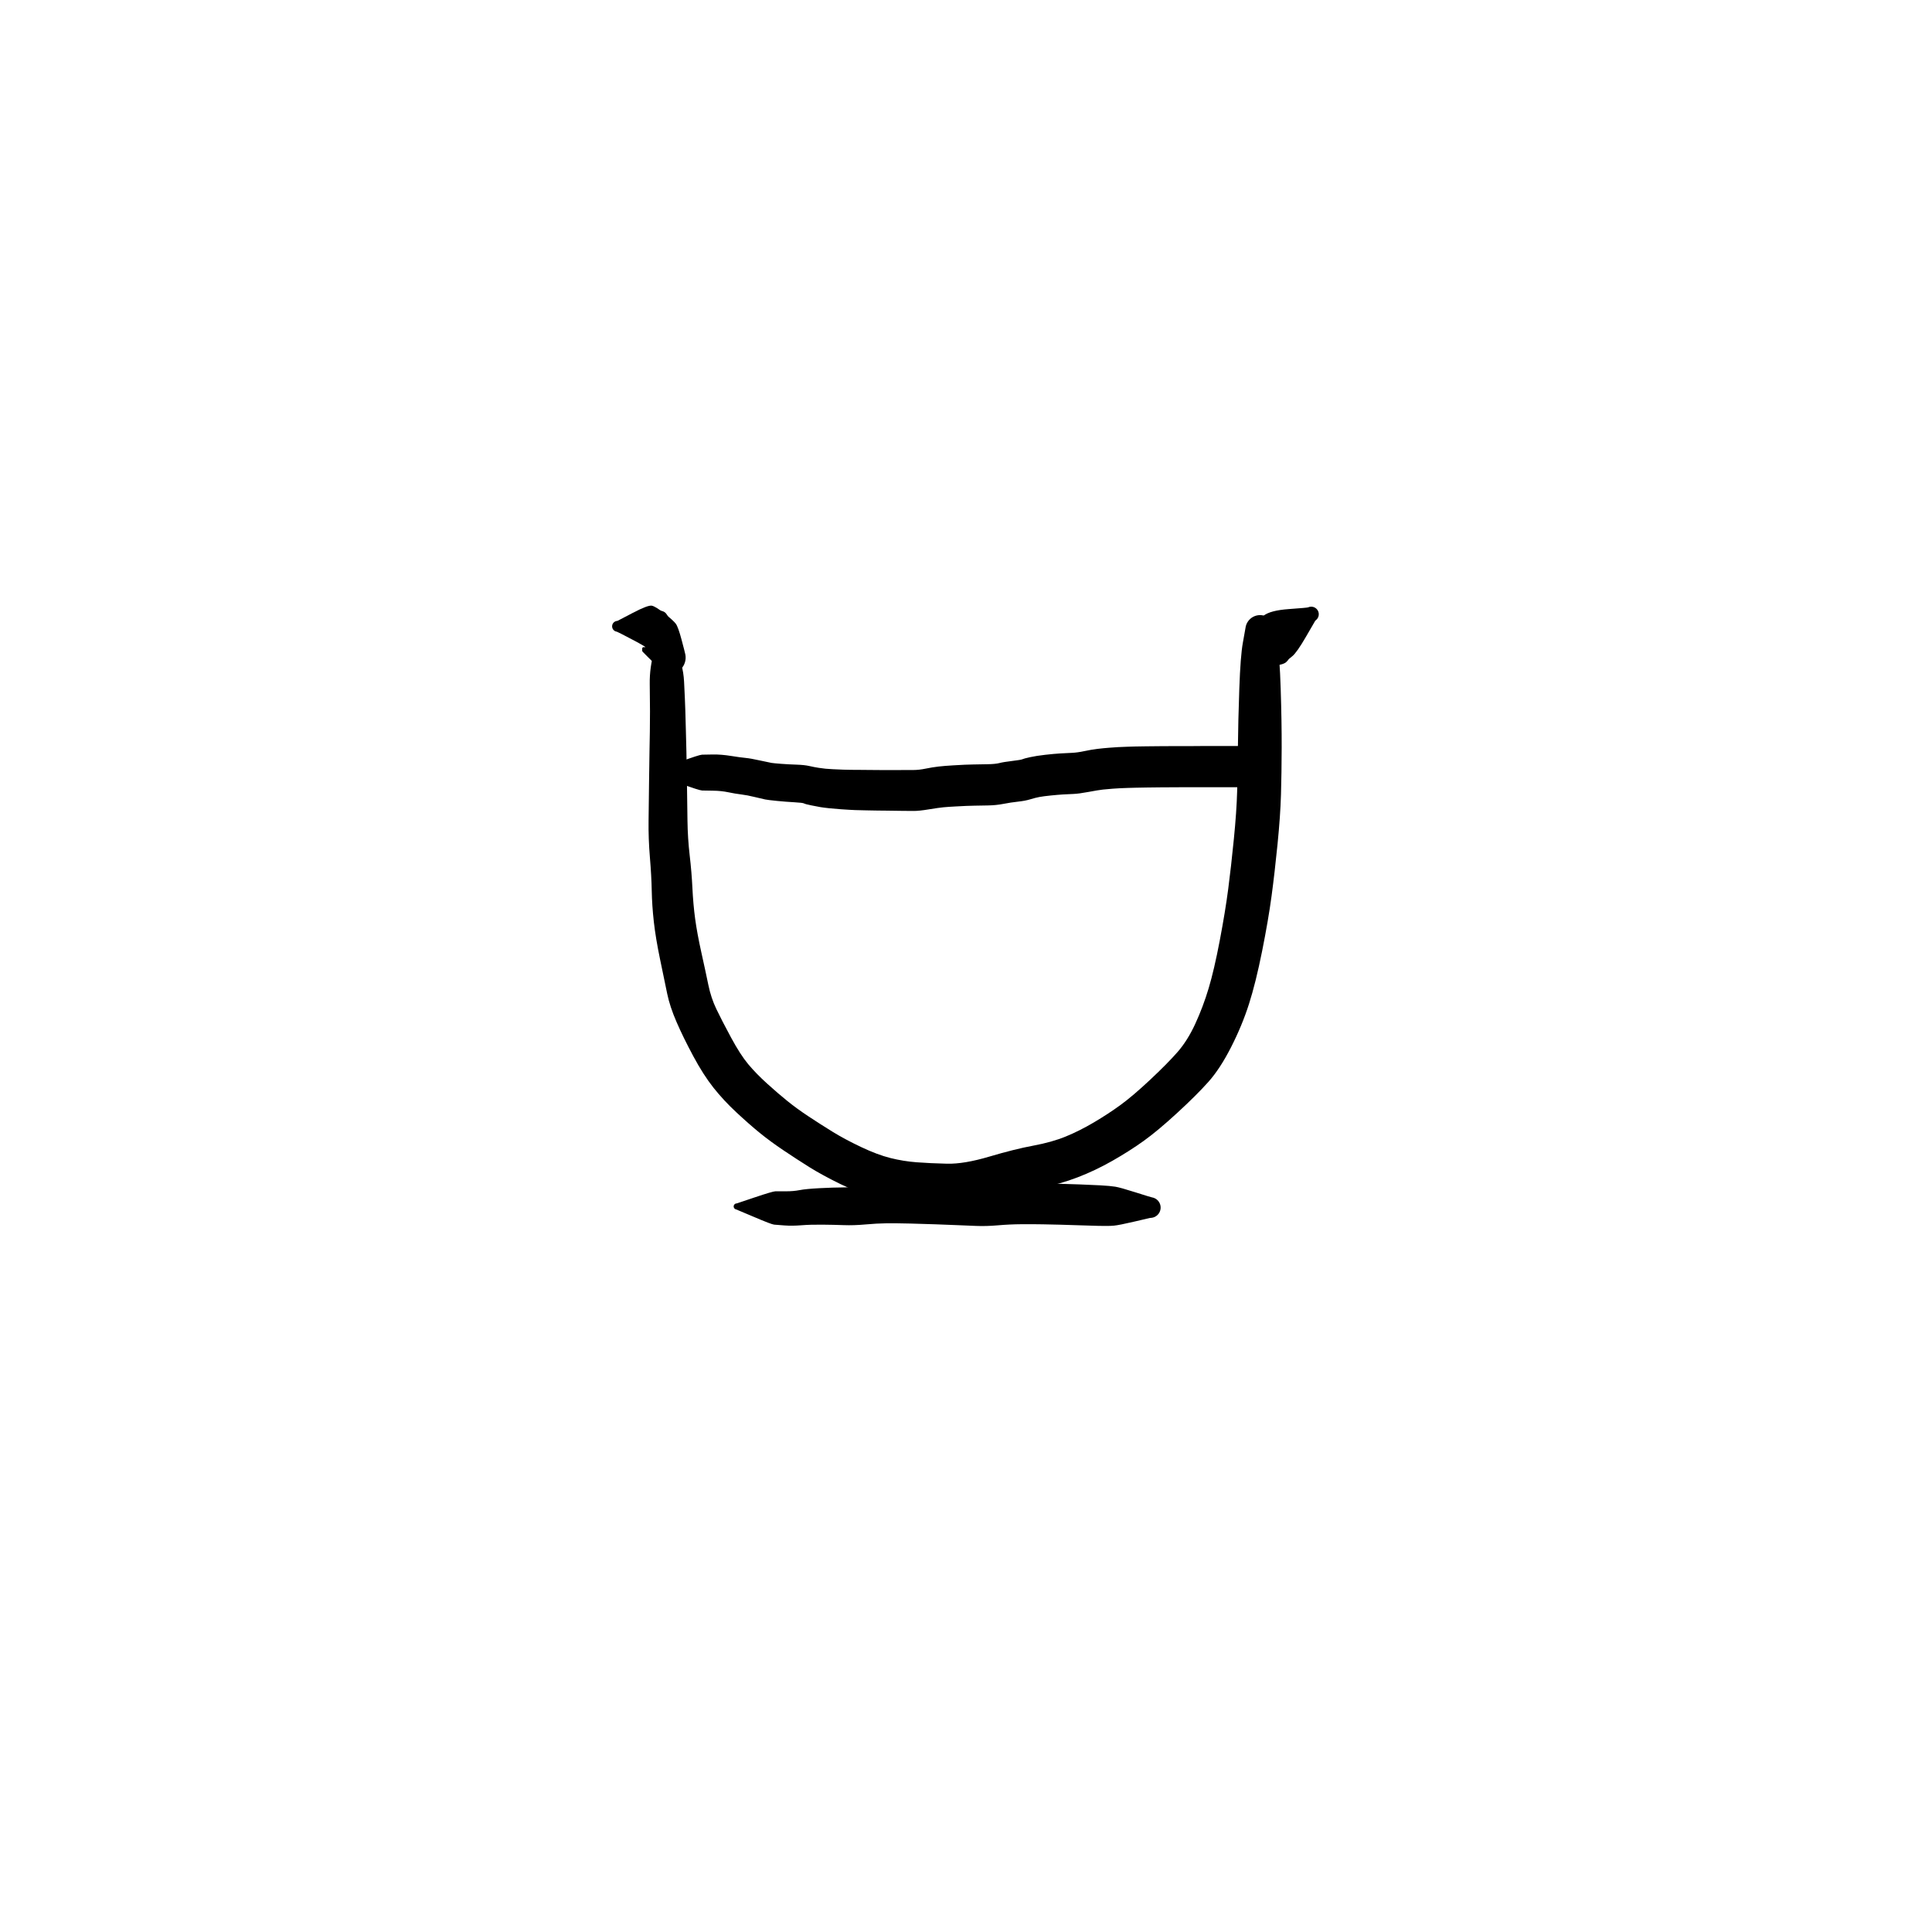<?xml version="1.0" encoding="utf-8"?>
<!-- Generator: SketchAPI 2022.10.18.0 https://api.sketch.io -->
<svg version="1.1" xmlns="http://www.w3.org/2000/svg" xmlns:xlink="http://www.w3.org/1999/xlink" xmlns:sketchjs="https://sketch.io/dtd/" sketchjs:metadata="eyJuYW1lIjoiRHJhd2luZy01My5za2V0Y2hwYWQiLCJzdXJmYWNlIjp7ImlzUGFpbnQiOnRydWUsIm1ldGhvZCI6ImZpbGwiLCJibGVuZCI6Im5vcm1hbCIsImVuYWJsZWQiOnRydWUsIm9wYWNpdHkiOjEsInR5cGUiOiJwYXR0ZXJuIiwicGF0dGVybiI6eyJ0eXBlIjoicGF0dGVybiIsInJlZmxlY3QiOiJuby1yZWZsZWN0IiwicmVwZWF0IjoicmVwZWF0Iiwic21vb3RoaW5nIjpmYWxzZSwic3JjIjoidHJhbnNwYXJlbnRMaWdodCIsInN4IjoxLCJzeSI6MSwieDAiOjAuNSwieDEiOjEsInkwIjowLjUsInkxIjoxfSwiaXNGaWxsIjp0cnVlfSwiY2xpcFBhdGgiOnsiZW5hYmxlZCI6dHJ1ZSwic3R5bGUiOnsic3Ryb2tlU3R5bGUiOiJibGFjayIsImxpbmVXaWR0aCI6MX19LCJkZXNjcmlwdGlvbiI6Ik1hZGUgd2l0aCBTa2V0Y2hwYWQiLCJtZXRhZGF0YSI6e30sImV4cG9ydERQSSI6NzIsImV4cG9ydEZvcm1hdCI6InBuZyIsImV4cG9ydFF1YWxpdHkiOjAuOTUsInVuaXRzIjoicHgiLCJ3aWR0aCI6NjAwLCJoZWlnaHQiOjYwMCwicGFnZXMiOlt7IndpZHRoIjo2MDAsImhlaWdodCI6NjAwfV0sInV1aWQiOiIzNTUwMGViYS04YTc3LTQ1MWYtOGZhYS01YjM3ZThhZDQxZjcifQ==" width="600" height="600" viewBox="0 0 600 600">
<g style="mix-blend-mode: source-over;" sketchjs:tool="pen" transform="matrix(1.585,0,0,1.585,197.951,187.053)">
	<g sketchjs:uid="1">
		<g sketchjs:uid="2" style="paint-order: stroke fill markers;">
			<path d="M 5.724 6.259Q 5.724 6.259 7.342 9.096Q 8.96 11.932 9.144 15.549Q 9.328 19.165 9.39 21.209Q 9.452 23.252 9.502 25.27Q 9.551 27.288 9.603 29.292Q 9.654 31.296 9.708 35.282Q 9.762 39.267 9.81 42.773Q 9.859 46.278 10.245 49.589Q 10.631 52.901 10.781 56.025Q 10.931 59.15 11.31 61.981Q 11.69 64.811 12.538 68.639Q 13.387 72.466 13.905 74.985Q 14.423 77.503 15.462 79.679Q 16.502 81.855 18.338 85.258Q 20.175 88.662 21.725 90.513Q 23.275 92.365 25.411 94.297Q 27.546 96.23 29.392 97.72Q 31.237 99.211 33.497 100.706Q 35.756 102.201 38.178 103.7Q 40.599 105.198 43.818 106.724Q 47.036 108.249 49.575 108.885Q 52.113 109.521 54.718 109.719Q 57.324 109.917 60.66 109.998Q 63.996 110.078 68.945 108.61Q 73.894 107.141 77.556 106.461Q 81.218 105.781 83.917 104.676Q 86.617 103.571 89.435 101.907Q 92.254 100.243 94.66 98.49Q 97.065 96.737 100.47 93.546Q 103.875 90.355 105.836 88.113Q 107.797 85.871 109.321 82.557Q 110.845 79.244 111.929 75.624Q 113.013 72.004 114.102 66.281Q 115.19 60.558 115.759 56.19Q 116.328 51.822 116.865 46.405Q 117.403 40.989 117.509 37.133Q 117.615 33.277 117.661 28.338Q 117.708 23.399 117.936 16.922Q 118.164 10.445 118.632 7.914Q 119.101 5.383 119.143 5.036Q 119.185 4.69 119.309 4.363Q 119.433 4.036 119.632 3.749Q 119.83 3.461 120.092 3.229Q 120.353 2.998 120.663 2.835Q 120.972 2.673 121.312 2.589Q 121.651 2.506 122 2.506Q 122.35 2.506 122.689 2.589Q 123.028 2.673 123.338 2.835Q 123.647 2.998 123.909 3.23Q 124.17 3.461 124.369 3.749Q 124.567 4.037 124.691 4.363Q 124.815 4.69 124.857 5.037Q 124.899 5.384 124.899 5.384Q 124.899 5.384 125.367 7.92Q 125.836 10.457 126.044 16.955Q 126.251 23.452 126.236 28.486Q 126.221 33.521 126.1 37.68Q 125.979 41.84 125.425 47.396Q 124.872 52.952 124.251 57.579Q 123.63 62.205 122.398 68.368Q 121.165 74.53 119.819 78.738Q 118.472 82.946 116.321 87.169Q 114.17 91.391 111.886 93.955Q 109.602 96.519 105.794 100.023Q 101.986 103.527 99.223 105.513Q 96.46 107.498 93.079 109.424Q 89.697 111.35 86.23 112.676Q 82.763 114.001 79.45 114.607Q 76.137 115.212 70.011 116.825Q 63.885 118.439 60.24 118.336Q 56.595 118.234 53.291 117.914Q 49.988 117.593 46.717 116.684Q 43.446 115.774 39.831 114.012Q 36.216 112.249 33.689 110.666Q 31.161 109.083 28.599 107.359Q 26.036 105.635 23.995 103.976Q 21.954 102.317 19.409 99.949Q 16.864 97.581 14.892 95.089Q 12.92 92.597 10.949 88.926Q 8.978 85.256 7.669 82.233Q 6.359 79.21 5.841 76.703Q 5.323 74.196 4.451 70.001Q 3.578 65.805 3.221 62.616Q 2.865 59.427 2.811 56.553Q 2.757 53.679 2.449 49.981Q 2.141 46.282 2.19 42.779Q 2.238 39.276 2.282 35.296Q 2.326 31.315 2.367 29.319Q 2.408 27.324 2.438 25.341Q 2.467 23.359 2.467 21.377Q 2.468 19.395 2.418 16.03Q 2.368 12.666 3.322 9.543Q 4.276 6.421 4.277 6.333Q 4.278 6.245 4.3 6.16Q 4.322 6.075 4.363 5.998Q 4.405 5.921 4.464 5.855Q 4.523 5.79 4.595 5.741Q 4.668 5.692 4.75 5.662Q 4.833 5.631 4.92 5.622Q 5.007 5.612 5.094 5.623Q 5.181 5.635 5.263 5.667Q 5.345 5.699 5.416 5.749Q 5.488 5.8 5.546 5.866Q 5.603 5.932 5.643 6.01Q 5.683 6.089 5.703 6.174Q 5.724 6.259 5.724 6.259" sketchjs:uid="3" style="fill: #000000;"/>
		</g>
	</g>
</g>
<g style="mix-blend-mode: source-over;" sketchjs:tool="pen" transform="matrix(1.585,0,0,1.585,188.658,185.023)">
	<g sketchjs:uid="1">
		<g sketchjs:uid="2" style="paint-order: stroke fill markers;">
			<path d="M 12.256 12.955Q 12.256 12.955 9.264 10.494Q 6.272 8.033 5.839 7.653Q 5.407 7.273 5.64 6.824Q 5.873 6.375 5.756 6.465Q 5.638 6.556 5.502 6.615Q 5.367 6.674 5.221 6.7Q 5.075 6.725 4.927 6.714Q 4.779 6.704 4.638 6.658Q 4.497 6.613 4.371 6.535Q 4.245 6.457 4.141 6.351Q 4.038 6.246 3.962 6.118Q 3.887 5.99 3.844 5.849Q 3.802 5.707 3.794 5.559Q 3.787 5.411 3.815 5.265Q 3.843 5.12 3.905 4.985Q 3.968 4.851 4.06 4.735Q 4.153 4.62 4.153 4.62Q 4.153 4.62 7.315 3.476Q 10.477 2.332 11.453 3.444Q 12.428 4.555 12.946 8.42Q 13.464 12.285 13.495 12.362Q 13.527 12.439 13.539 12.522Q 13.551 12.604 13.543 12.687Q 13.534 12.77 13.507 12.848Q 13.479 12.927 13.433 12.996Q 13.388 13.066 13.327 13.123Q 13.266 13.179 13.193 13.22Q 13.12 13.26 13.04 13.282Q 12.959 13.304 12.876 13.306Q 12.793 13.308 12.711 13.29Q 12.63 13.272 12.555 13.235Q 12.481 13.198 12.417 13.144Q 12.354 13.09 12.305 13.023Q 12.256 12.955 12.256 12.955" sketchjs:uid="3" style="fill: #000000;"/>
		</g>
	</g>
</g>
<g style="mix-blend-mode: source-over;" sketchjs:tool="pen" transform="matrix(1.584,0.063,-0.063,1.584,221.372,361.686)">
	<g sketchjs:uid="1">
		<g sketchjs:uid="2" style="paint-order: stroke fill markers;">
			<path d="M 5 7.402Q 5 7.402 8.47 6.08Q 11.941 4.758 12.466 4.732Q 12.991 4.707 14.479 4.654Q 15.967 4.601 17.202 4.311Q 18.438 4.021 21.088 3.778Q 23.738 3.535 25.802 3.439Q 27.867 3.344 29.65 3.022Q 31.433 2.701 33.577 2.533Q 35.722 2.365 38.789 2.268Q 41.857 2.171 43.896 2.143Q 45.935 2.116 47.941 2.096Q 49.946 2.077 51.948 2.063Q 53.951 2.049 55.698 1.773Q 57.444 1.498 60.091 1.334Q 62.738 1.17 64.806 1.119Q 66.874 1.069 68.397 1.048Q 69.92 1.028 71.933 1.018Q 73.946 1.007 75.956 1.035Q 77.966 1.063 78.965 1.188Q 79.965 1.313 82.969 2.138Q 85.974 2.964 86.218 2.993Q 86.462 3.023 86.691 3.11Q 86.921 3.197 87.123 3.337Q 87.325 3.476 87.487 3.66Q 87.65 3.843 87.764 4.061Q 87.878 4.278 87.937 4.516Q 87.996 4.755 87.996 5Q 87.996 5.246 87.937 5.484Q 87.878 5.722 87.764 5.939Q 87.65 6.157 87.487 6.34Q 87.324 6.524 87.122 6.664Q 86.92 6.803 86.691 6.89Q 86.461 6.977 86.218 7.007Q 85.974 7.036 85.974 7.036Q 85.974 7.036 82.988 7.862Q 80.001 8.688 78.983 8.822Q 77.966 8.957 75.976 8.985Q 73.986 9.013 72.007 9.023Q 70.028 9.033 68.543 9.053Q 67.057 9.073 65.117 9.114Q 63.177 9.155 60.862 9.263Q 58.546 9.372 56.264 9.662Q 53.981 9.952 51.983 9.948Q 49.985 9.943 47.991 9.944Q 45.996 9.945 44.018 9.948Q 42.041 9.952 39.135 9.995Q 36.23 10.039 34.404 10.135Q 32.578 10.23 30.321 10.524Q 28.065 10.818 26.131 10.824Q 24.197 10.83 21.893 10.899Q 19.59 10.967 17.786 11.183Q 15.982 11.399 14.486 11.346Q 12.991 11.293 12.466 11.268Q 11.941 11.242 8.47 9.92Q 5 8.598 4.928 8.589Q 4.857 8.581 4.789 8.555Q 4.722 8.53 4.663 8.489Q 4.603 8.448 4.556 8.394Q 4.508 8.34 4.474 8.276Q 4.441 8.212 4.423 8.142Q 4.406 8.072 4.406 8Q 4.406 7.928 4.423 7.858Q 4.441 7.788 4.474 7.724Q 4.508 7.66 4.556 7.606Q 4.603 7.552 4.663 7.511Q 4.722 7.47 4.789 7.445Q 4.857 7.419 4.928 7.411Q 5 7.402 5 7.402" sketchjs:uid="3" style="fill: #000000;"/>
		</g>
	</g>
</g>
<g style="mix-blend-mode: source-over;" sketchjs:tool="pen" transform="matrix(1.704,0,0,1.855,196.796,228.805)">
	<g sketchjs:uid="1">
		<g sketchjs:uid="2" style="paint-order: stroke fill markers;">
			<path d="M 5 5.346Q 5 5.346 8.47 4.182Q 11.941 3.018 12.466 3.001Q 12.991 2.985 14.486 2.969Q 15.981 2.953 17.75 3.213Q 19.518 3.472 20.407 3.546Q 21.295 3.62 22.996 3.968Q 24.697 4.316 25.12 4.378Q 25.543 4.439 26.89 4.534Q 28.238 4.628 29.68 4.67Q 31.121 4.712 32.033 4.904Q 32.945 5.096 33.75 5.207Q 34.554 5.318 34.982 5.353Q 35.411 5.388 36.326 5.435Q 37.242 5.481 38.188 5.509Q 39.134 5.538 39.614 5.538Q 40.093 5.538 40.576 5.541Q 41.059 5.544 42.539 5.557Q 44.02 5.569 44.523 5.572Q 45.026 5.575 46.013 5.58Q 47 5.585 47.513 5.58Q 48.025 5.576 49.004 5.572Q 49.983 5.567 50.987 5.568Q 51.991 5.568 53.22 5.336Q 54.449 5.104 55.554 4.988Q 56.659 4.872 58.23 4.788Q 59.801 4.705 60.327 4.683Q 60.852 4.662 61.883 4.641Q 62.914 4.62 64.415 4.6Q 65.917 4.581 66.64 4.406Q 67.362 4.23 68.99 4.052Q 70.618 3.874 70.852 3.763Q 71.085 3.652 72.238 3.42Q 73.391 3.187 75.019 3.02Q 76.647 2.853 77.719 2.794Q 78.791 2.735 79.824 2.696Q 80.856 2.657 82.131 2.406Q 83.405 2.155 84.52 2.032Q 85.635 1.91 86.701 1.836Q 87.767 1.762 88.292 1.735Q 88.817 1.709 89.848 1.675Q 90.879 1.641 91.4 1.631Q 91.922 1.62 93.425 1.602Q 94.928 1.584 95.947 1.579Q 96.965 1.574 97.965 1.569Q 98.966 1.564 99.478 1.566Q 99.991 1.568 100.987 1.568Q 101.983 1.568 102.47 1.561Q 102.957 1.554 103.474 1.552Q 103.991 1.549 104.987 1.549Q 105.983 1.549 106.983 1.551Q 107.983 1.554 108.487 1.551Q 108.991 1.549 110.491 1.551Q 111.991 1.554 112.404 1.604Q 112.816 1.654 113.205 1.801Q 113.593 1.948 113.935 2.184Q 114.277 2.42 114.552 2.731Q 114.828 3.042 115.021 3.41Q 115.214 3.778 115.313 4.181Q 115.413 4.585 115.413 5Q 115.412 5.416 115.313 5.819Q 115.214 6.222 115.021 6.59Q 114.827 6.958 114.552 7.269Q 114.276 7.58 113.935 7.816Q 113.593 8.052 113.204 8.199Q 112.816 8.346 112.403 8.396Q 111.991 8.446 111.991 8.446Q 111.991 8.446 110.491 8.449Q 108.991 8.451 108.487 8.449Q 107.983 8.446 106.983 8.449Q 105.983 8.451 104.987 8.451Q 103.992 8.451 103.508 8.449Q 103.025 8.446 102.504 8.449Q 101.983 8.452 100.987 8.452Q 99.992 8.452 99.496 8.454Q 99 8.456 98 8.461Q 97 8.466 96.01 8.471Q 95.02 8.476 93.541 8.498Q 92.061 8.52 91.574 8.53Q 91.087 8.54 90.126 8.566Q 89.166 8.592 88.692 8.616Q 88.219 8.64 87.295 8.697Q 86.371 8.754 85.507 8.844Q 84.643 8.935 82.876 9.24Q 81.109 9.544 80.142 9.576Q 79.175 9.607 78.248 9.66Q 77.322 9.712 75.999 9.836Q 74.676 9.959 73.936 10.086Q 73.195 10.214 72.283 10.473Q 71.371 10.731 70.047 10.864Q 68.723 10.997 67.377 11.238Q 66.031 11.48 64.542 11.5Q 63.052 11.521 62.091 11.54Q 61.13 11.558 60.639 11.578Q 60.148 11.598 58.738 11.665Q 57.327 11.732 56.453 11.808Q 55.579 11.885 53.777 12.158Q 51.974 12.432 50.979 12.422Q 49.983 12.413 48.97 12.408Q 47.958 12.404 47.462 12.389Q 46.966 12.375 45.961 12.37Q 44.957 12.365 44.443 12.357Q 43.929 12.35 42.426 12.323Q 40.924 12.296 40.407 12.278Q 39.89 12.261 39.361 12.231Q 38.831 12.201 37.788 12.139Q 36.744 12.076 35.678 11.973Q 34.613 11.87 34.053 11.783Q 33.493 11.696 32.374 11.488Q 31.255 11.279 31.042 11.163Q 30.828 11.046 29.279 10.967Q 27.731 10.888 26.126 10.743Q 24.52 10.598 23.956 10.495Q 23.391 10.393 22.041 10.085Q 20.691 9.777 19.6 9.658Q 18.51 9.539 17.239 9.293Q 15.968 9.047 14.479 9.031Q 12.991 9.015 12.466 8.999Q 11.941 8.982 8.47 7.818Q 5 6.654 4.922 6.644Q 4.844 6.635 4.77 6.607Q 4.696 6.579 4.631 6.534Q 4.566 6.489 4.514 6.43Q 4.462 6.371 4.425 6.302Q 4.389 6.232 4.37 6.155Q 4.351 6.079 4.351 6Q 4.351 5.921 4.37 5.845Q 4.389 5.768 4.425 5.698Q 4.462 5.629 4.514 5.57Q 4.566 5.511 4.631 5.466Q 4.696 5.421 4.77 5.393Q 4.844 5.365 4.922 5.356Q 5 5.346 5 5.346" sketchjs:uid="3" style="fill: #000000;"/>
		</g>
	</g>
</g>
<g style="mix-blend-mode: source-over;" sketchjs:tool="pen" transform="matrix(1.585,0,0,1.585,383.013,182.829)">
	<g sketchjs:uid="1">
		<g sketchjs:uid="2" style="paint-order: stroke fill markers;">
			<path d="M 16.061 6.267Q 16.061 6.267 14.251 9.39Q 12.441 12.514 11.555 13.227Q 10.67 13.94 10.805 13.861Q 10.94 13.782 10.425 14.324Q 9.91 14.865 7.98 15.103Q 6.051 15.342 6.004 15.464Q 5.958 15.586 5.884 15.693Q 5.81 15.8 5.712 15.886Q 5.614 15.972 5.499 16.033Q 5.384 16.093 5.257 16.124Q 5.131 16.155 5 16.155Q 4.87 16.155 4.744 16.123Q 4.617 16.092 4.502 16.031Q 4.387 15.97 4.289 15.884Q 4.192 15.797 4.118 15.69Q 4.044 15.583 3.998 15.461Q 3.952 15.339 3.937 15.21Q 3.921 15.08 3.937 14.951Q 3.953 14.822 3.953 14.822Q 3.953 14.822 3.28 11.71Q 2.606 8.597 3.017 8.083Q 3.427 7.568 4.018 6.939Q 4.608 6.31 5.94 5.279Q 7.272 4.248 10.875 3.991Q 14.479 3.733 14.642 3.657Q 14.805 3.581 14.982 3.546Q 15.158 3.511 15.338 3.519Q 15.518 3.527 15.69 3.578Q 15.863 3.629 16.018 3.72Q 16.174 3.811 16.303 3.937Q 16.432 4.062 16.527 4.215Q 16.623 4.367 16.679 4.539Q 16.735 4.71 16.748 4.889Q 16.762 5.069 16.732 5.246Q 16.702 5.424 16.631 5.589Q 16.559 5.754 16.45 5.897Q 16.341 6.041 16.201 6.154Q 16.061 6.267 16.061 6.267" sketchjs:uid="3" style="fill: #000000;"/>
		</g>
	</g>
</g>
<g style="mix-blend-mode: source-over;" sketchjs:tool="pen" transform="matrix(1.585,0,0,1.585,183.854,186.585)">
	<g sketchjs:uid="1">
		<g sketchjs:uid="2" style="paint-order: stroke fill markers;">
			<path d="M 5 3.929Q 5 3.929 7.989 2.367Q 10.979 0.806 11.724 0.958Q 12.469 1.111 14.21 2.487Q 15.95 3.864 16.417 4.493Q 16.883 5.122 17.553 7.638Q 18.222 10.155 18.293 10.539Q 18.364 10.923 18.34 11.313Q 18.317 11.704 18.201 12.077Q 18.085 12.45 17.884 12.785Q 17.682 13.119 17.406 13.396Q 17.13 13.673 16.795 13.875Q 16.461 14.078 16.088 14.194Q 15.715 14.311 15.325 14.335Q 14.935 14.359 14.55 14.289Q 14.166 14.218 13.809 14.058Q 13.453 13.898 13.145 13.658Q 12.837 13.417 12.596 13.109Q 12.354 12.802 12.194 12.446Q 12.033 12.09 12.033 12.09Q 12.033 12.09 10.911 10.978Q 9.789 9.867 9.815 9.836Q 9.84 9.806 9.834 9.397Q 9.828 8.988 10.373 9.091Q 10.919 9.194 7.96 7.633Q 5 6.071 4.872 6.056Q 4.744 6.04 4.623 5.994Q 4.502 5.949 4.396 5.875Q 4.29 5.802 4.204 5.705Q 4.118 5.609 4.058 5.494Q 3.998 5.38 3.967 5.254Q 3.937 5.129 3.937 5Q 3.937 4.871 3.967 4.745Q 3.998 4.62 4.058 4.506Q 4.118 4.391 4.204 4.295Q 4.29 4.198 4.396 4.125Q 4.502 4.051 4.623 4.006Q 4.744 3.96 4.872 3.944Q 5 3.929 5 3.929" sketchjs:uid="3" style="fill: #000000;"/>
		</g>
	</g>
</g>
</svg>